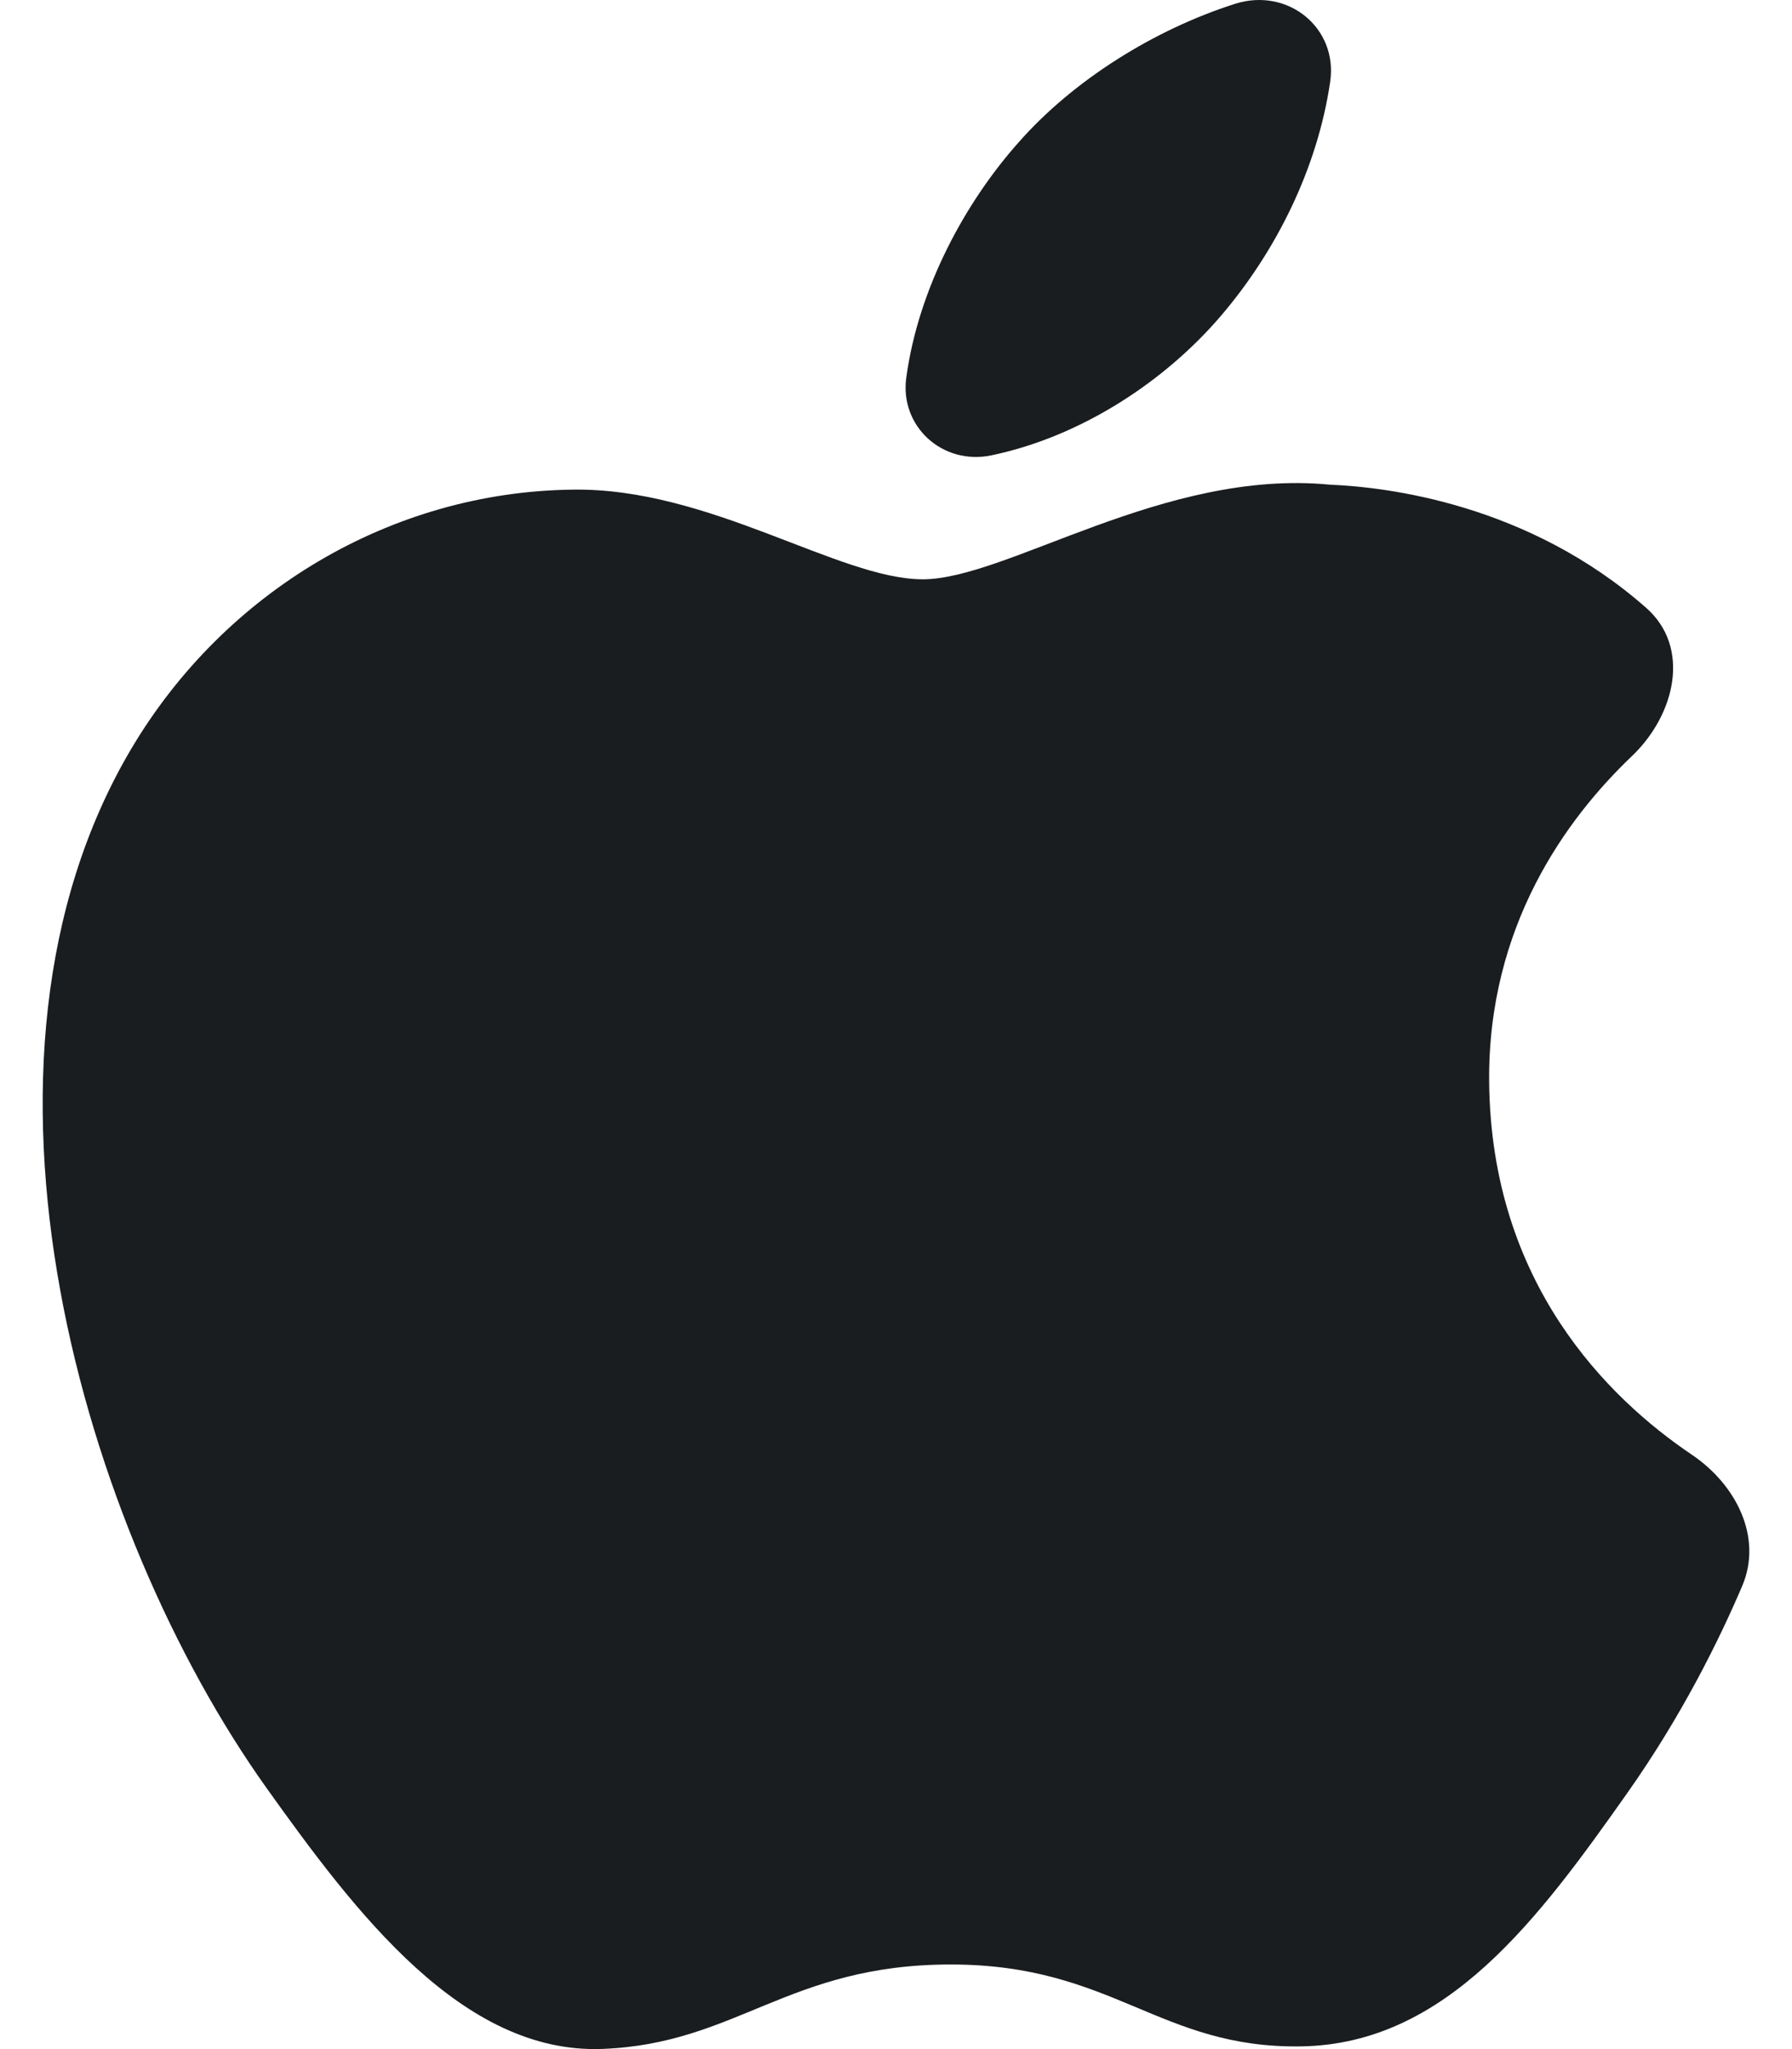 <svg width="21" height="24" viewBox="0 0 21 24" fill="none" xmlns="http://www.w3.org/2000/svg">
<path d="M17.451 12.672C17.474 15.033 18.846 16.377 19.826 17.038C20.347 17.389 20.659 18.008 20.416 18.577C20.14 19.223 19.703 20.104 19.071 20.999C18.032 22.471 16.954 23.938 15.256 23.968C13.587 23.998 13.05 23.009 11.142 23.009C9.234 23.009 8.638 23.938 7.058 23.998C5.418 24.059 4.17 22.407 3.122 20.94C0.982 17.939 -0.654 12.461 1.542 8.764C2.634 6.927 4.584 5.764 6.7 5.735C8.31 5.705 9.83 6.785 10.814 6.785C11.798 6.785 13.644 5.486 15.586 5.677C16.253 5.704 17.91 5.901 19.293 7.121C19.818 7.585 19.631 8.372 19.125 8.855C18.354 9.589 17.434 10.848 17.451 12.672ZM14.314 3.692C14.953 2.942 15.438 1.977 15.588 0.958C15.681 0.329 15.094 -0.153 14.472 0.045C13.526 0.347 12.577 0.94 11.939 1.665C11.321 2.357 10.762 3.369 10.62 4.427C10.544 4.993 11.044 5.453 11.619 5.333C12.668 5.114 13.652 4.469 14.314 3.692Z" fill="#1A1D1F"/>
</svg>
